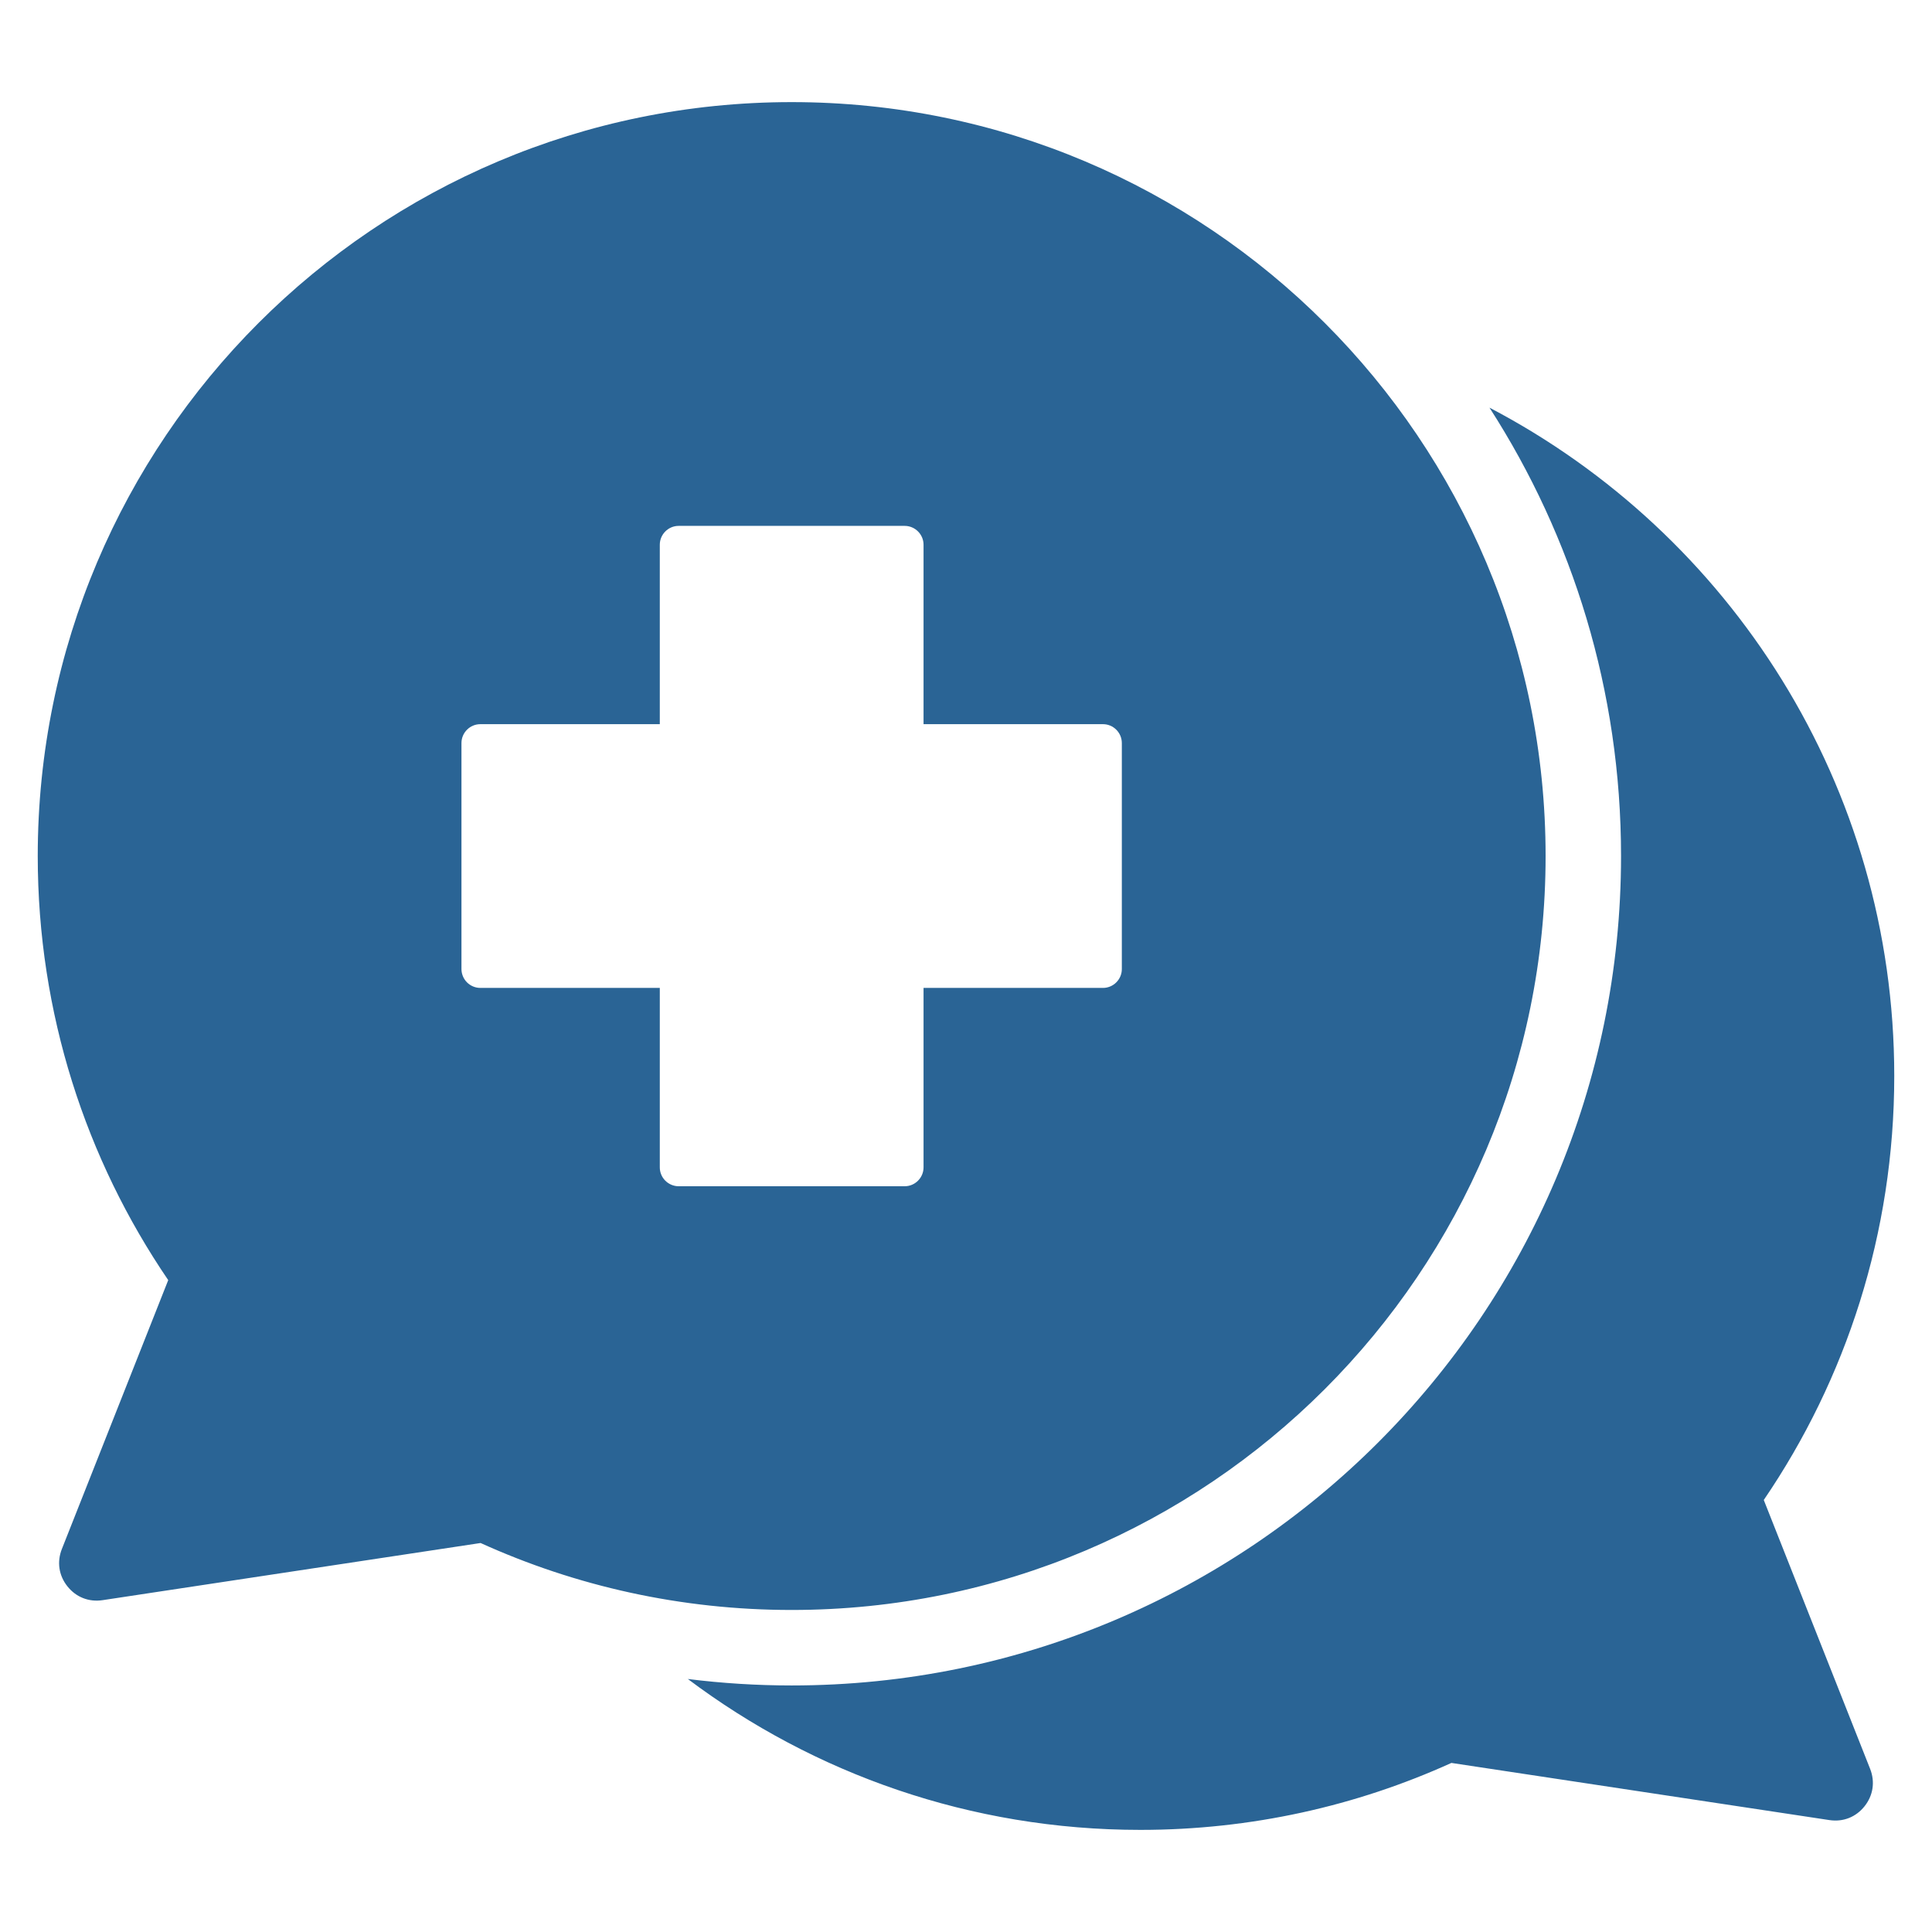 <svg width="41" height="41" viewBox="0 0 41 41" fill="none" xmlns="http://www.w3.org/2000/svg">
<path fill-rule="evenodd" clip-rule="evenodd" d="M14.597 35.631C17.272 37.641 20.596 38.833 24.2 38.833C26.553 38.833 28.788 38.325 30.801 37.412L38.823 38.625C39.114 38.669 39.386 38.562 39.569 38.331C39.752 38.101 39.795 37.812 39.687 37.538L37.43 31.832C39.177 29.268 40.199 26.17 40.199 22.833C40.199 16.671 36.715 11.323 31.609 8.651C33.376 11.395 34.401 14.661 34.401 18.167C34.401 27.887 26.52 35.768 16.8 35.768C16.064 35.768 15.328 35.722 14.597 35.631ZM16.8 2.167C25.636 2.167 32.8 9.331 32.8 18.167C32.8 27.003 25.636 34.166 16.8 34.166C14.447 34.166 12.212 33.658 10.199 32.745L2.177 33.958C1.886 34.002 1.614 33.895 1.431 33.665C1.247 33.434 1.205 33.145 1.313 32.872L3.57 27.166C1.823 24.602 0.801 21.504 0.801 18.167C0.801 9.331 7.964 2.167 16.8 2.167ZM19.198 11.16C19.419 11.16 19.599 11.34 19.599 11.56V15.368H23.407C23.627 15.368 23.807 15.548 23.807 15.769V20.565C23.807 20.785 23.627 20.965 23.407 20.965H19.599V24.773C19.599 24.994 19.419 25.174 19.198 25.174H14.402C14.296 25.174 14.194 25.131 14.119 25.056C14.044 24.981 14.002 24.88 14.002 24.773V20.965H10.194C10.088 20.965 9.986 20.923 9.911 20.848C9.836 20.773 9.793 20.671 9.793 20.565V15.769C9.793 15.548 9.973 15.368 10.194 15.368H14.002V11.56C14.002 11.34 14.182 11.16 14.402 11.16H19.198Z" fill="#2A6495"/>
</svg>
